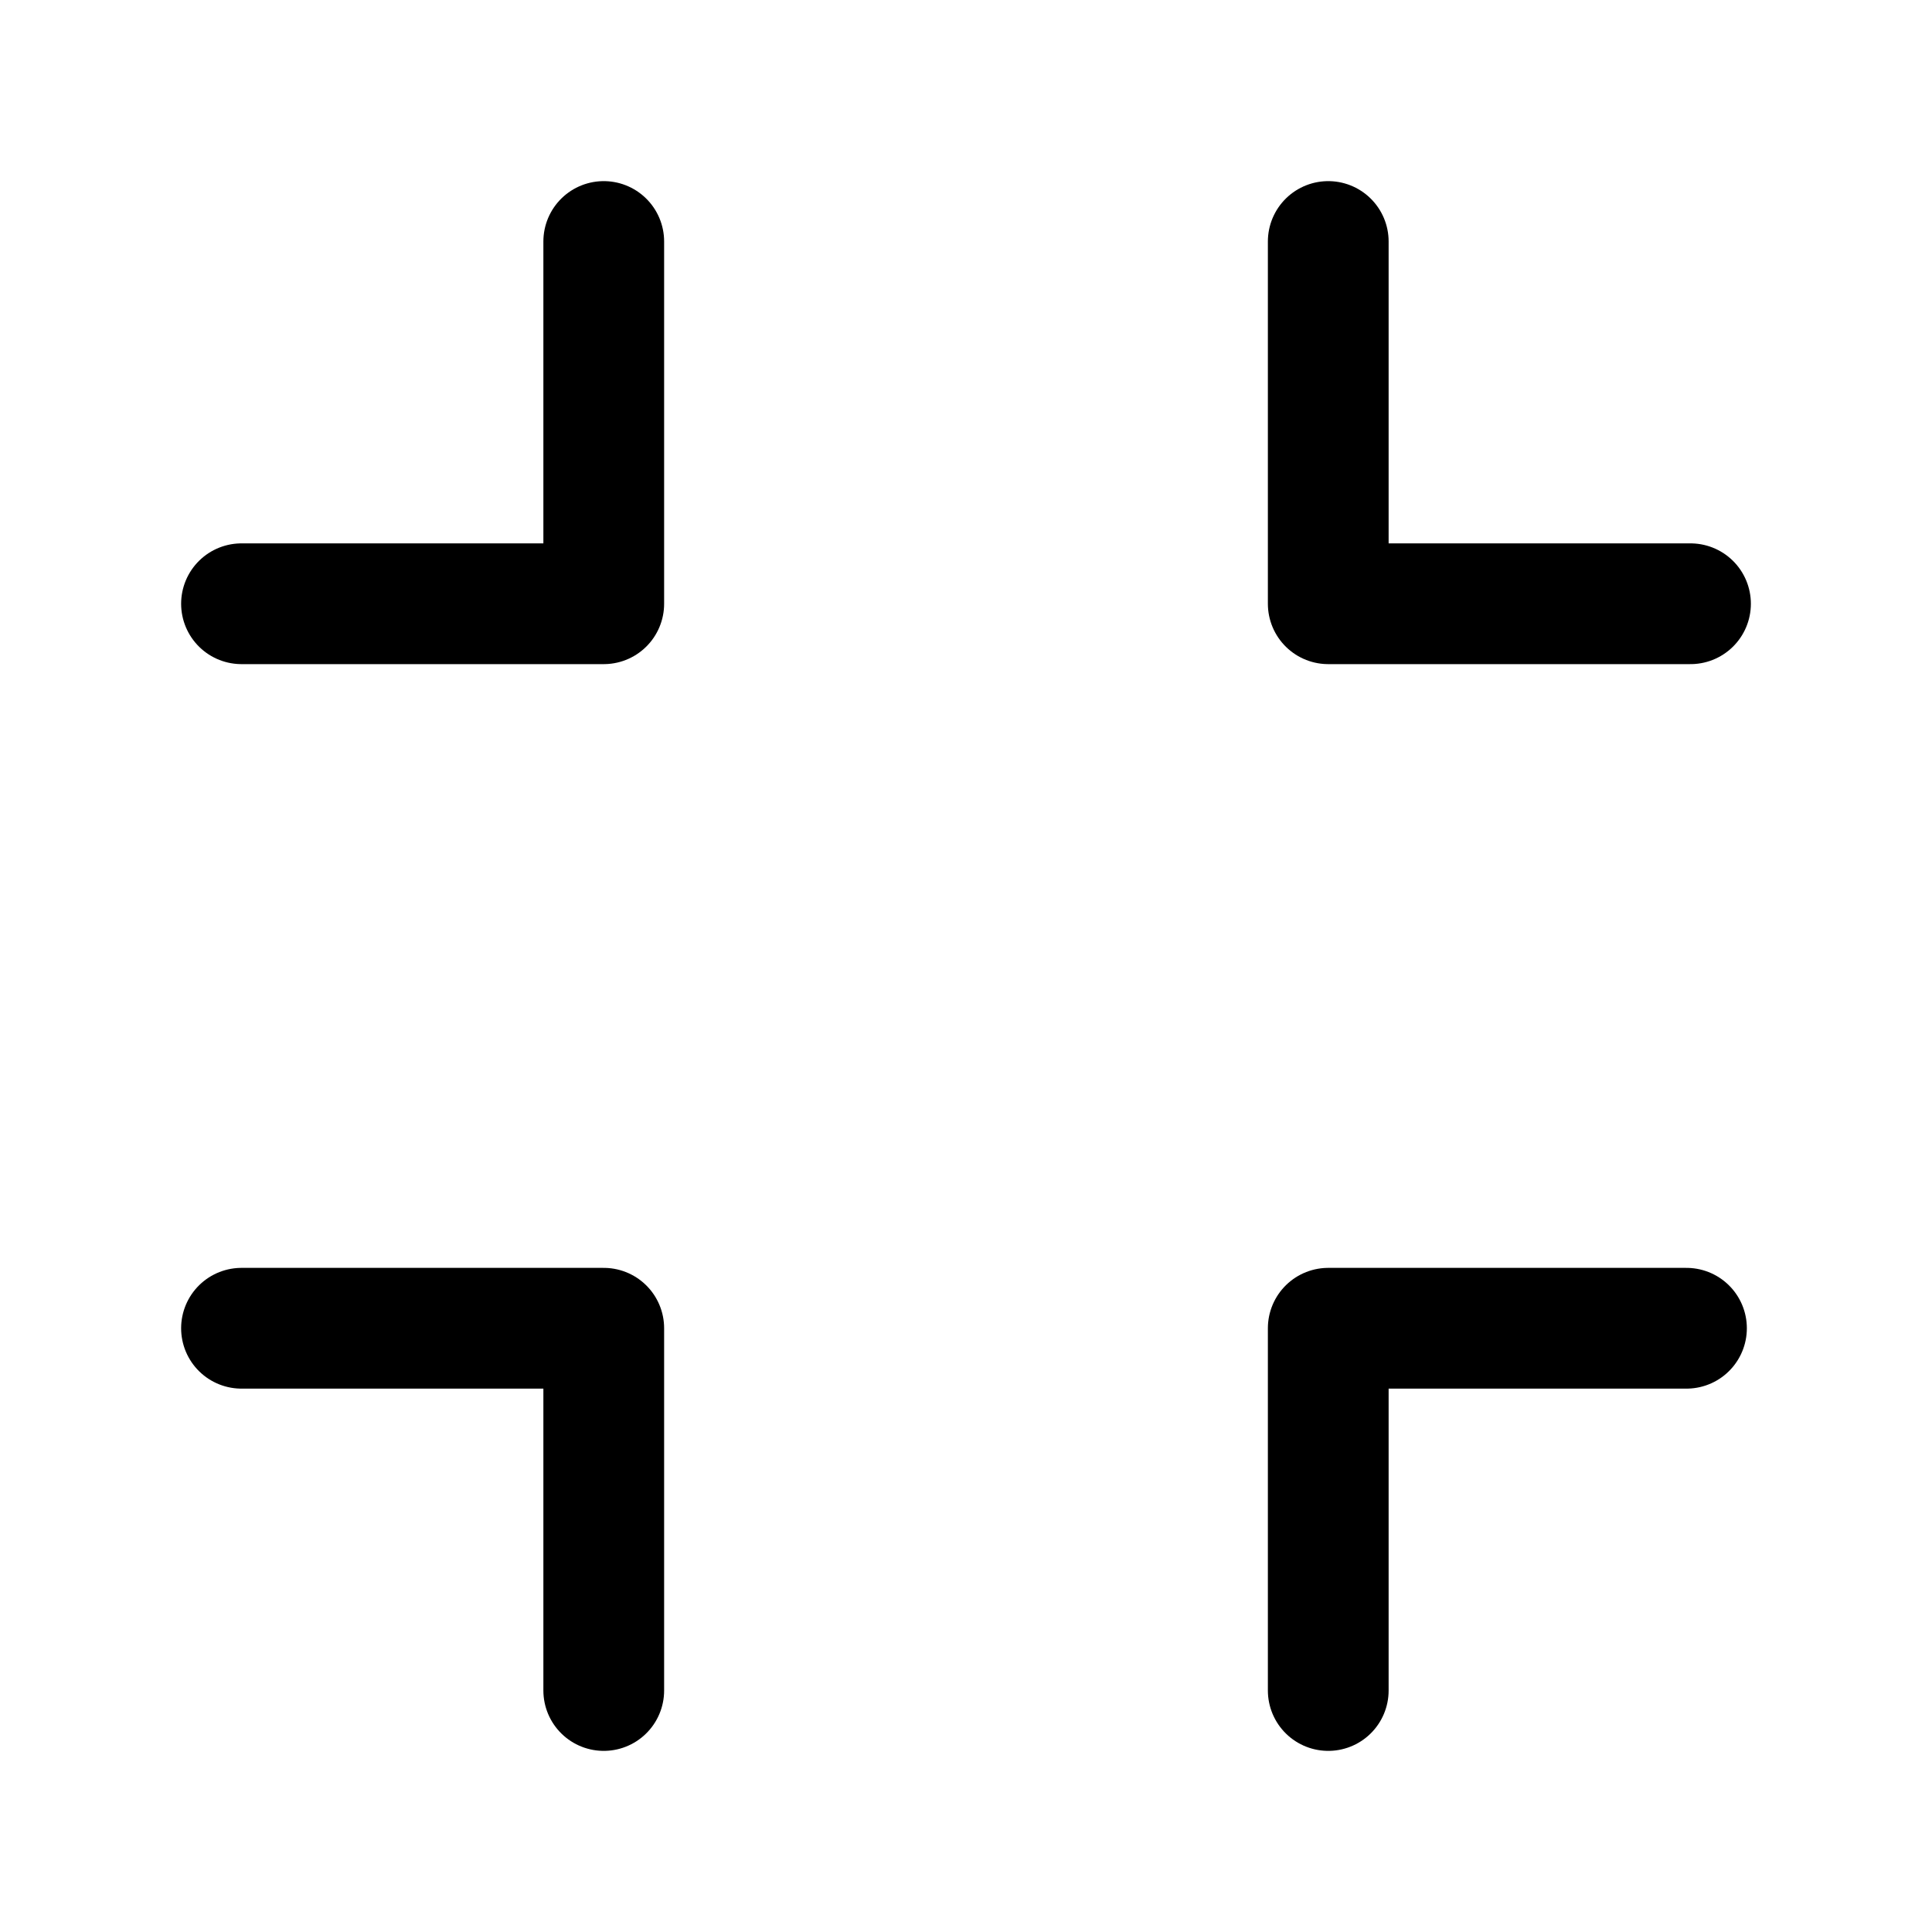 <?xml version="1.0" encoding="UTF-8"?>
<svg width="13" height="13" viewBox="0 0 48 48" fill="none"
  xmlns="http://www.w3.org/2000/svg">
  <path d="M33 6V15H42" stroke="currentColor" stroke-width="3" stroke-linecap="round" stroke-linejoin="round" />
  <path d="M15 6V15H6" stroke="currentColor" stroke-width="3" stroke-linecap="round" stroke-linejoin="round" />
  <path d="M15 42V33H6" stroke="currentColor" stroke-width="3" stroke-linecap="round" stroke-linejoin="round" />
  <path d="M33 42V33H41.9" stroke="currentColor" stroke-width="3" stroke-linecap="round" stroke-linejoin="round" />
</svg>